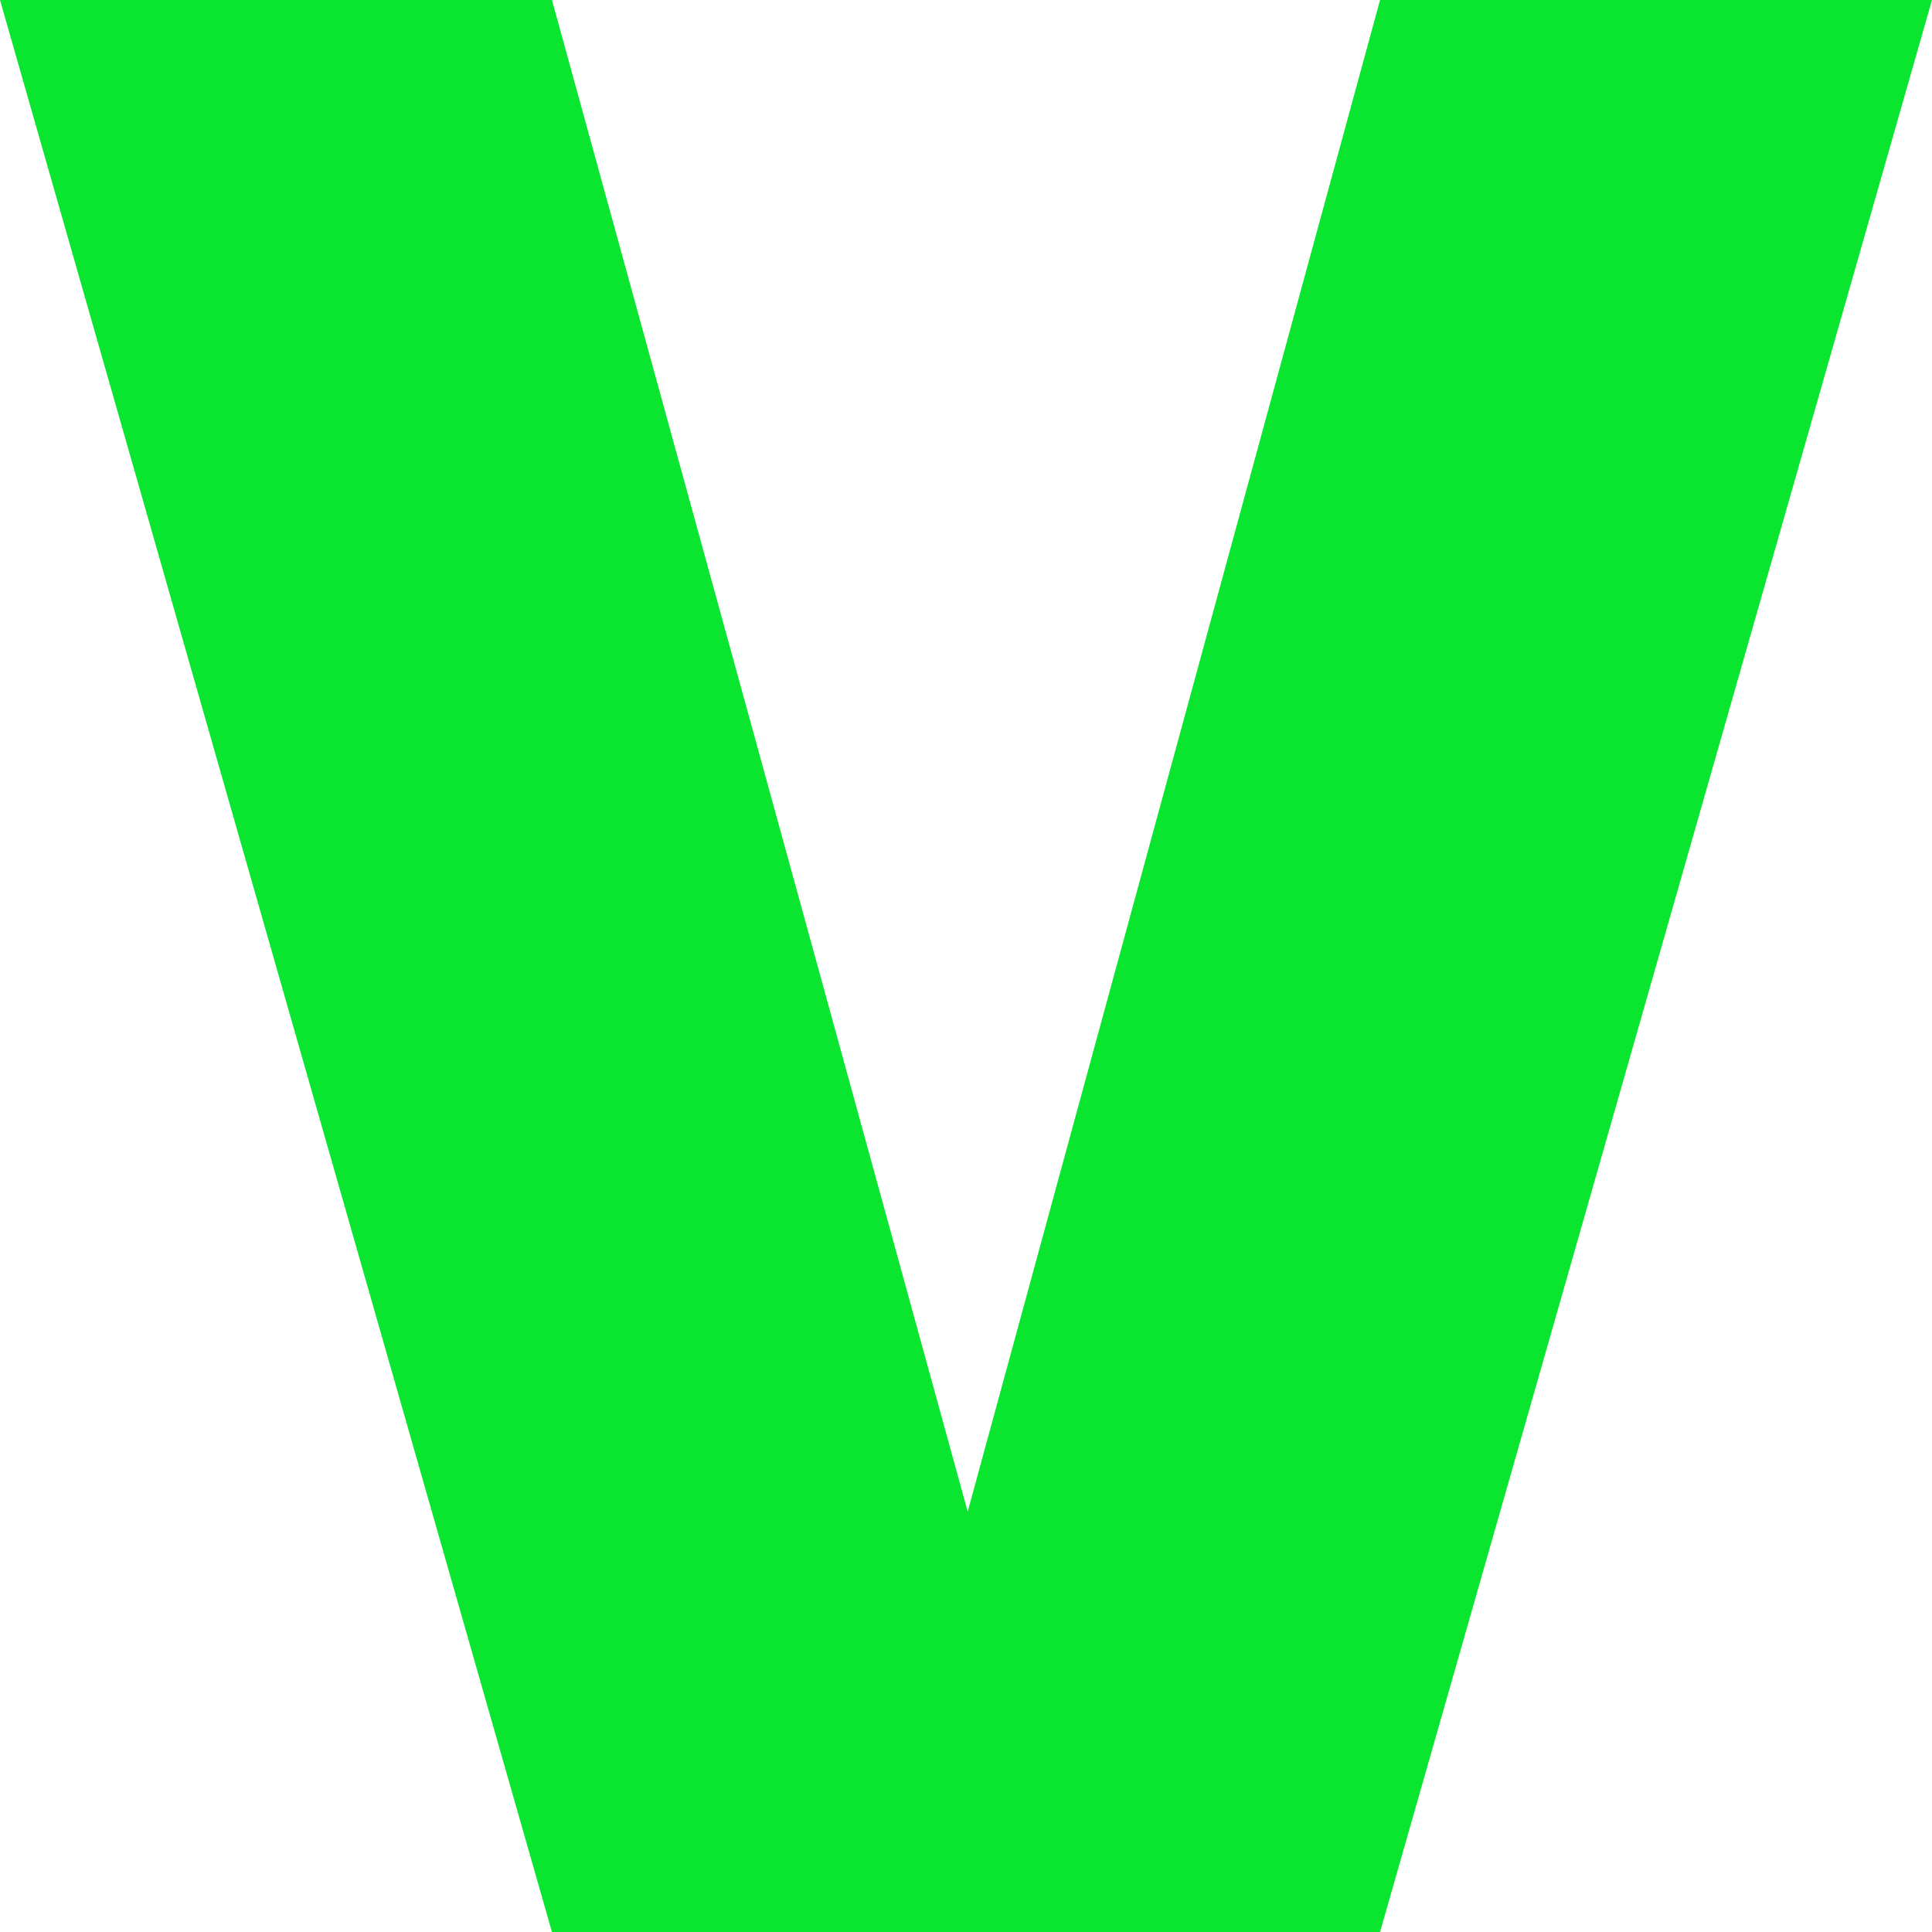 <svg xmlns="http://www.w3.org/2000/svg" style="isolation:isolate" width="16" height="16" viewBox="0 0 16 16">
 <path fill="#0ae62f" d="M 0 0 L 4.571 0 L 8.014 12.519 L 11.429 0 L 16 0 L 11.429 16 L 8.971 16 L 4.571 16 L 0 0 L 0 0 Z"/>
</svg>
